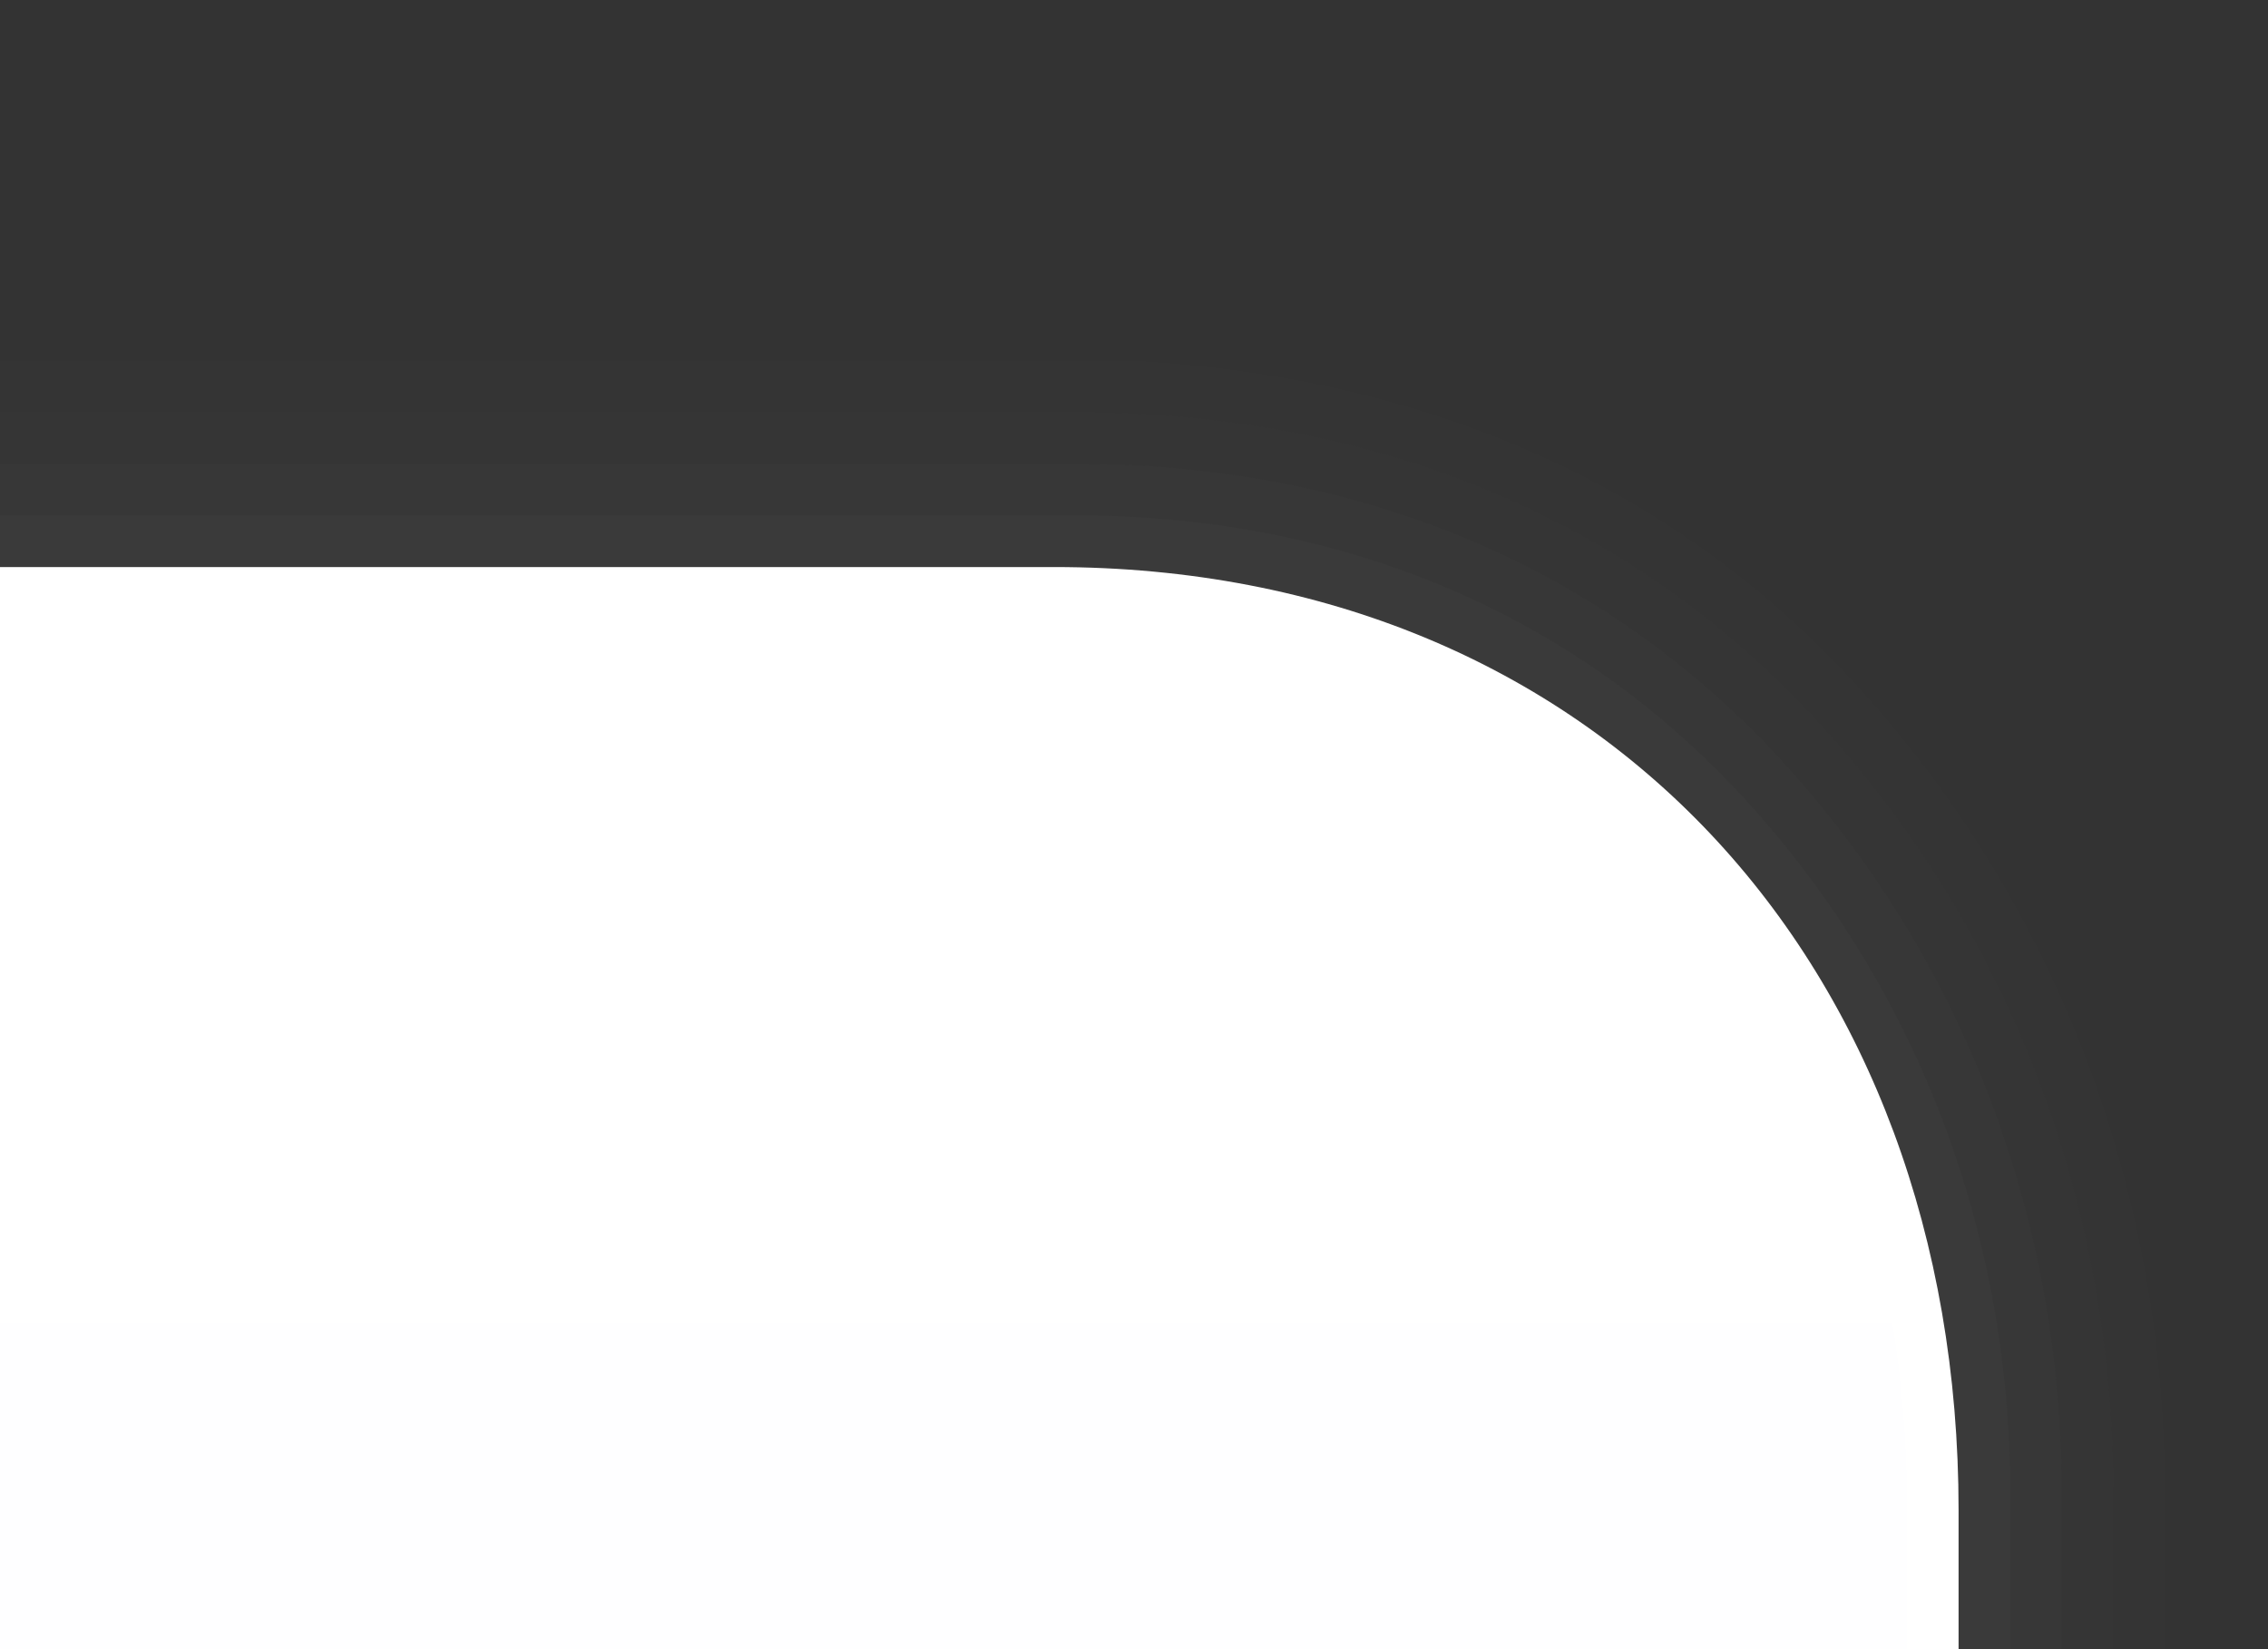 <?xml version="1.0" encoding="UTF-8"?>
<!DOCTYPE svg PUBLIC "-//W3C//DTD SVG 1.1 Tiny//EN" "http://www.w3.org/Graphics/SVG/1.1/DTD/svg11-tiny.dtd">
<svg width="44" height="32" viewBox="-1.479 0.993 44 32">
<rect x="-1.479" y="0.993" width="44" height="32" fill="#333333" stroke="none"/>
<path fill="#656B6B" fill-opacity="0.01" d="M-1.479,7.993h22c5.223,0.289,10.105,2.129,13.816,6.078 c3.988,4.244,6.184,9.89,6.184,15.896v3.025h-42V7.993z"/>
<path fill="#656B6B" fill-opacity="0.02" d="M-1.479,8.993h21c5.33,0.031,10.339,1.817,14.109,5.832 c3.799,4.041,5.891,9.42,5.891,15.143v3.025h-41V8.993z"/>
<path fill="#656B6B" fill-opacity="0.03" d="M-1.479,9.993h20c0.445,0,0.893,0,0.893,0c5.105,0,9.902,1.746,13.512,5.585 c3.607,3.843,5.596,8.952,5.596,14.39v3.025h-40V9.993z"/>
<path fill="#656B6B" fill-opacity="0.06" d="M-1.479,10.993h19c0.855,0,1.893,0,1.893,0c4.838,0,9.385,1.699,12.805,5.34 c3.419,3.639,5.303,8.482,5.303,13.635v3.025h-39V10.993z"/>
<path fill="#656B6B" fill-opacity="0.05" d="M-1.479,11.993h18h2.77c10.23,0,17.23,7.907,17.23,17.975v3.025h-38V11.993z"/>
<path fill="#656B6B" fill-opacity="0.1" d="M-1.479,12.993h17h3.77c9.447,0,16.23,6.907,16.23,16.975v3.025h-37V12.993z"/>
<path fill="#656B6B" fill-opacity="0.1" d="M-1.479,13.993h16h4.77c9.447,0,15.23,6.5,15.23,15.975v3.025h-36V13.993z"/>
<path fill="#656B6B" fill-opacity="0.1" d="M-1.479,14.993h15h4.75c9.448,0,15.25,4.907,15.25,14.975v3.025h-35V14.993z"/>
<linearGradient id="_2" gradientUnits="userSpaceOnUse" x1="17.27" y1="12.49" x2="17.27" y2="119.5">
<stop stop-color="#FFFFFF" offset="0"/>
<stop stop-color="#FDFDFE" offset="0.53"/>
<stop stop-color="#F6F7F8" offset="0.72"/>
<stop stop-color="#EBEDEF" offset="0.85"/>
<stop stop-color="#DADEE2" offset="0.96"/>
<stop stop-color="#D3D8DD" offset="0.99"/>
</linearGradient>
<path fill="url(#_2)" d="M-1.479,12.493h20.443c10.078,0,17.057,7.831,17.057,17.803v2.697h-37.5V12.493z"/>
<path fill="#FFFFFF" d="M18.964,11.996c10.557-0.003,17.554,7.696,17.554,18.3v2.697h-0.997v-2.697 c-0.003-10.303-6.5-17.303-16.557-17.306H-1.479v-0.994H18.964z"/>
</svg>